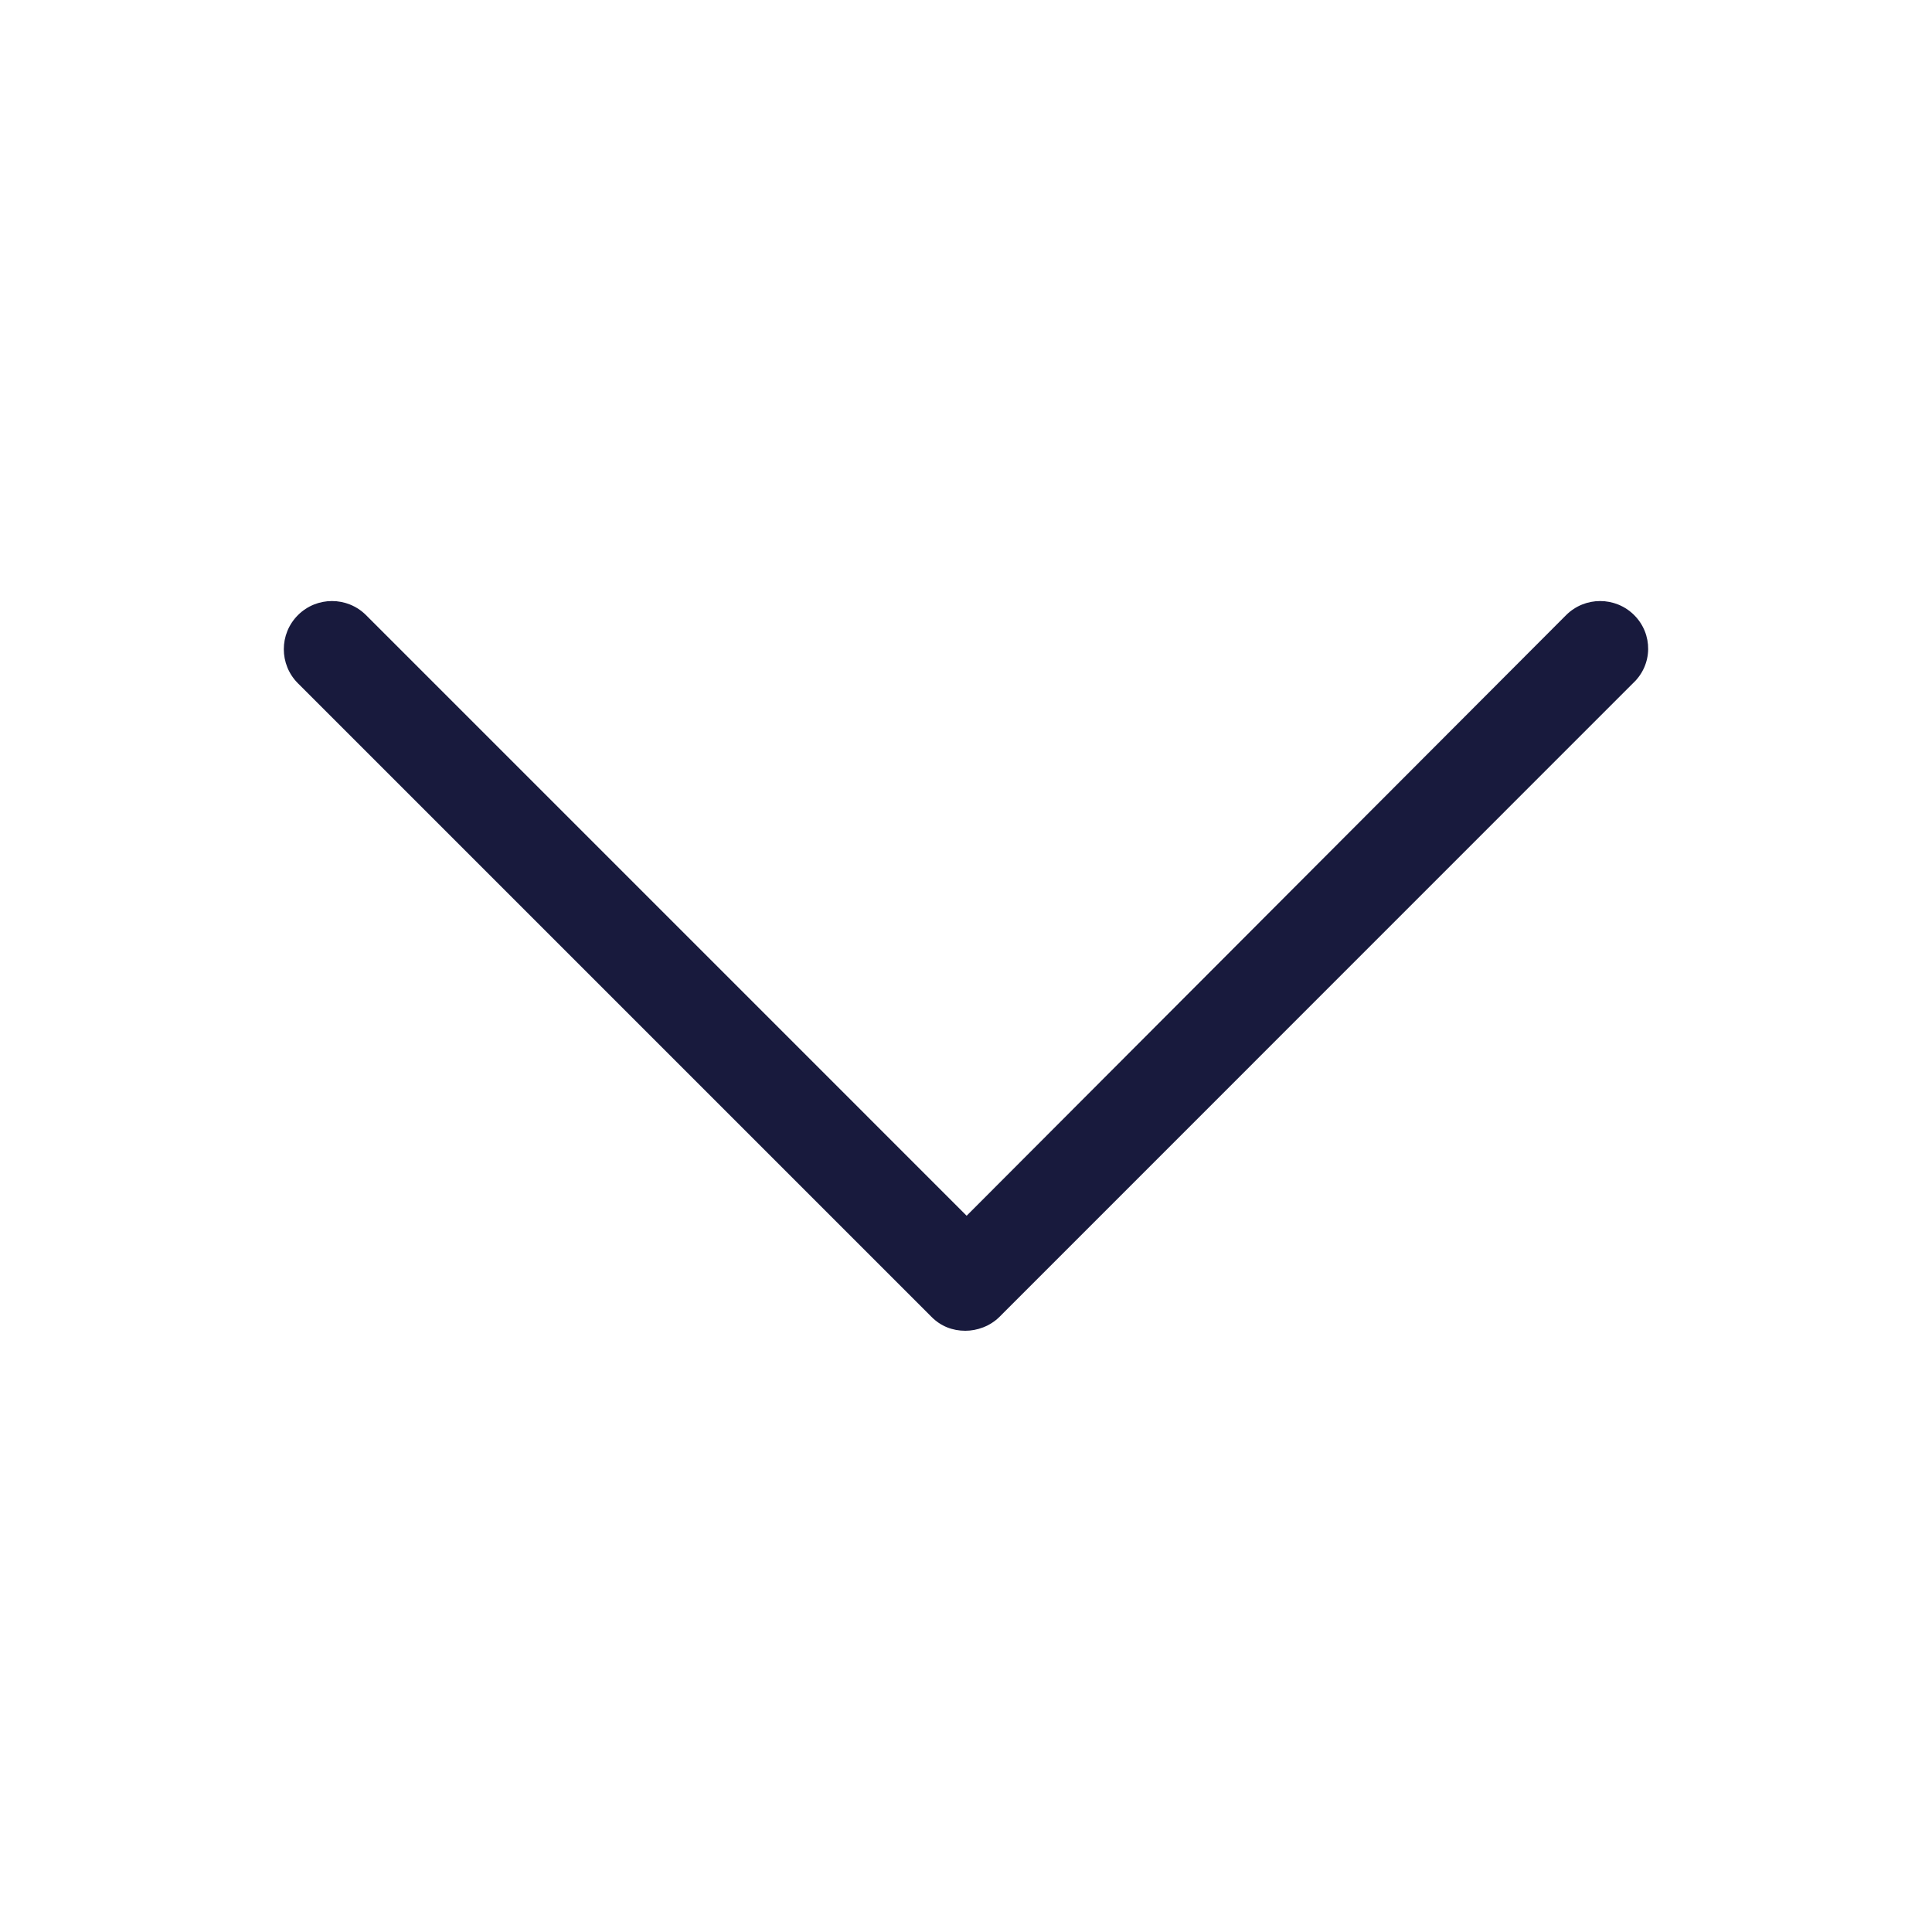 <?xml version="1.0" encoding="utf-8"?>
<!-- Generator: Adobe Illustrator 16.0.0, SVG Export Plug-In . SVG Version: 6.00 Build 0)  -->
<!DOCTYPE svg PUBLIC "-//W3C//DTD SVG 1.1//EN" "http://www.w3.org/Graphics/SVG/1.1/DTD/svg11.dtd">
<svg version="1.1" id="Layer_1" xmlns="http://www.w3.org/2000/svg" xmlns:xlink="http://www.w3.org/1999/xlink" x="0px" y="0px"
	 width="15px" height="15px" viewBox="0 0 15 15" enable-background="new 0 0 15 15" xml:space="preserve">
<g>
	<path fill="#181A3D" d="M12.688,4.776c-0.146-0.146-0.383-0.146-0.529,0L7.505,9.439L2.842,4.776c-0.146-0.146-0.383-0.146-0.529,0
		c-0.146,0.146-0.146,0.383,0,0.529l4.918,4.918c0.073,0.074,0.164,0.109,0.264,0.109c0.091,0,0.192-0.035,0.266-0.109l4.917-4.918
		C12.834,5.16,12.834,4.922,12.688,4.776z"/>
</g>
</svg>
